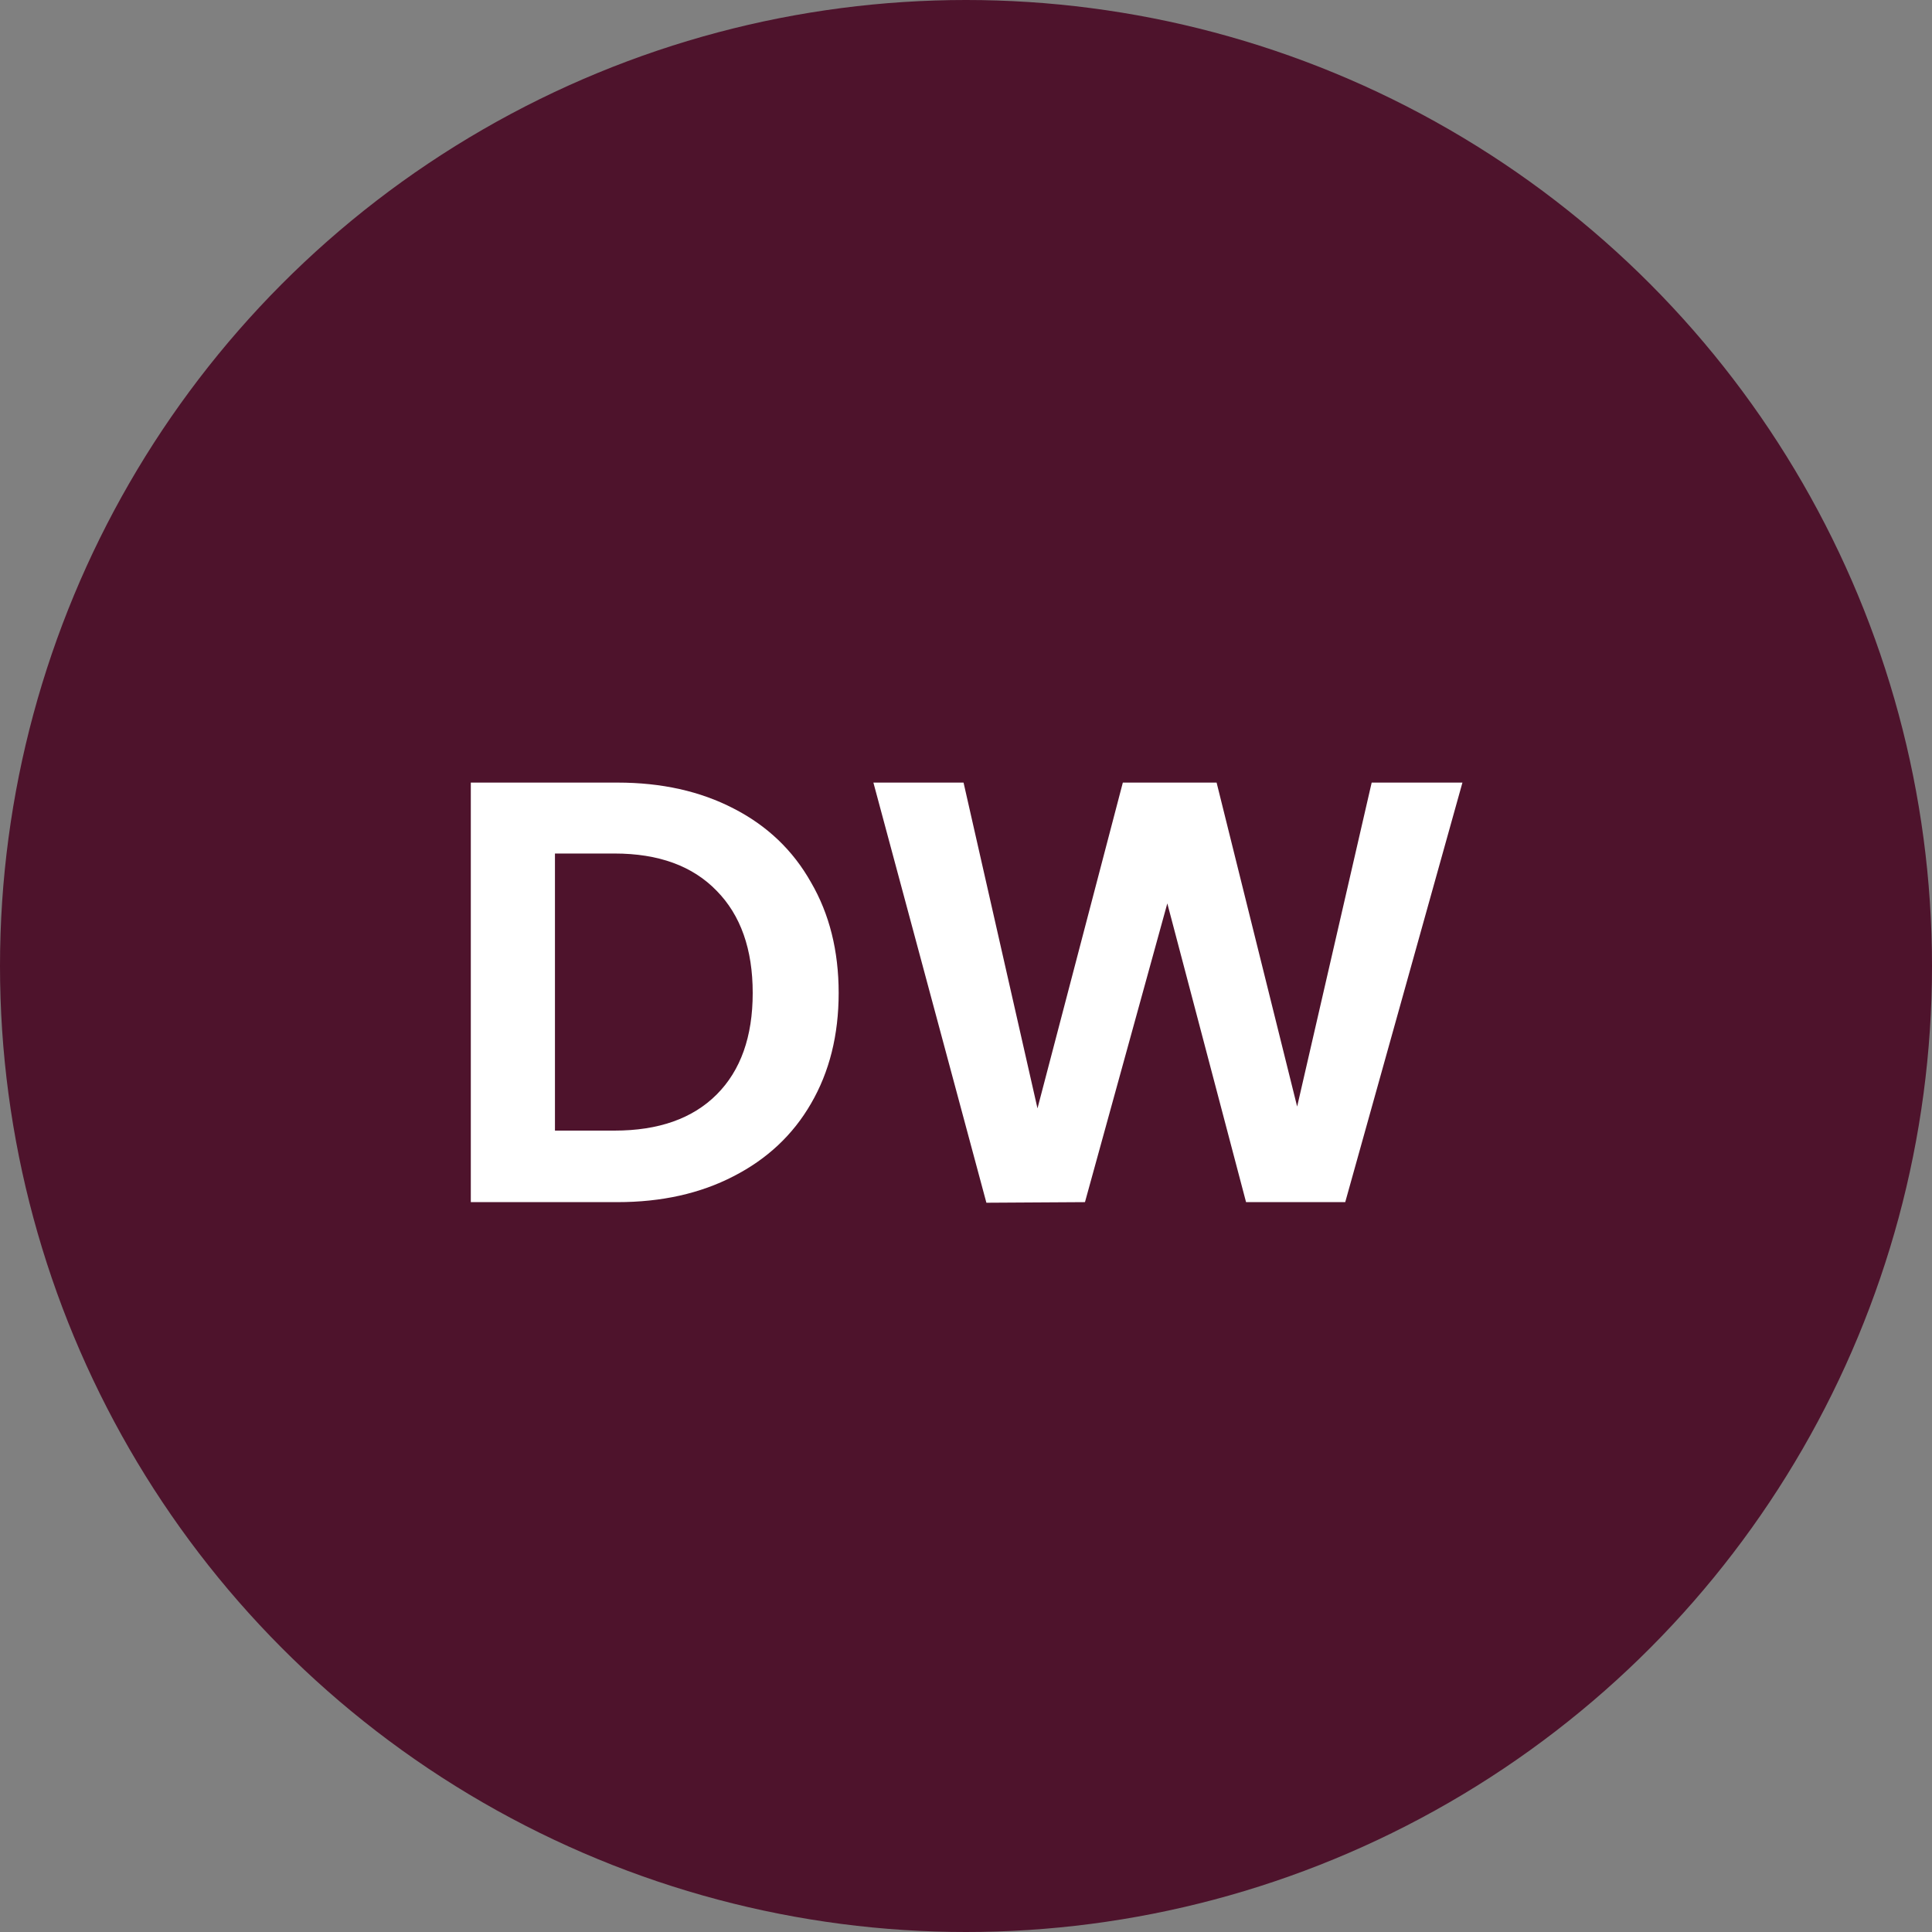 <svg width="45" height="45" viewBox="0 0 45 45" fill="none" xmlns="http://www.w3.org/2000/svg">
<rect x="0" y="0" width="45" height="45" fill="#808080" stroke="none"/>
<circle cx="22.5" cy="22.5" r="22.5" fill="#4E132C"/>
<path d="M14.382 18.228C15.409 18.228 16.309 18.429 17.084 18.83C17.868 19.231 18.47 19.805 18.89 20.552C19.319 21.289 19.534 22.148 19.534 23.128C19.534 24.108 19.319 24.967 18.89 25.704C18.47 26.432 17.868 26.997 17.084 27.398C16.309 27.799 15.409 28 14.382 28H10.966V18.228H14.382ZM14.312 26.334C15.339 26.334 16.132 26.054 16.692 25.494C17.252 24.934 17.532 24.145 17.532 23.128C17.532 22.111 17.252 21.317 16.692 20.748C16.132 20.169 15.339 19.88 14.312 19.88H12.926V26.334H14.312ZM34.063 18.228L31.333 28H29.023L27.189 21.042L25.271 28L22.975 28.014L20.343 18.228H22.443L24.165 25.816L26.153 18.228H28.337L30.213 25.774L31.949 18.228H34.063Z" fill="white"/>
</svg>
